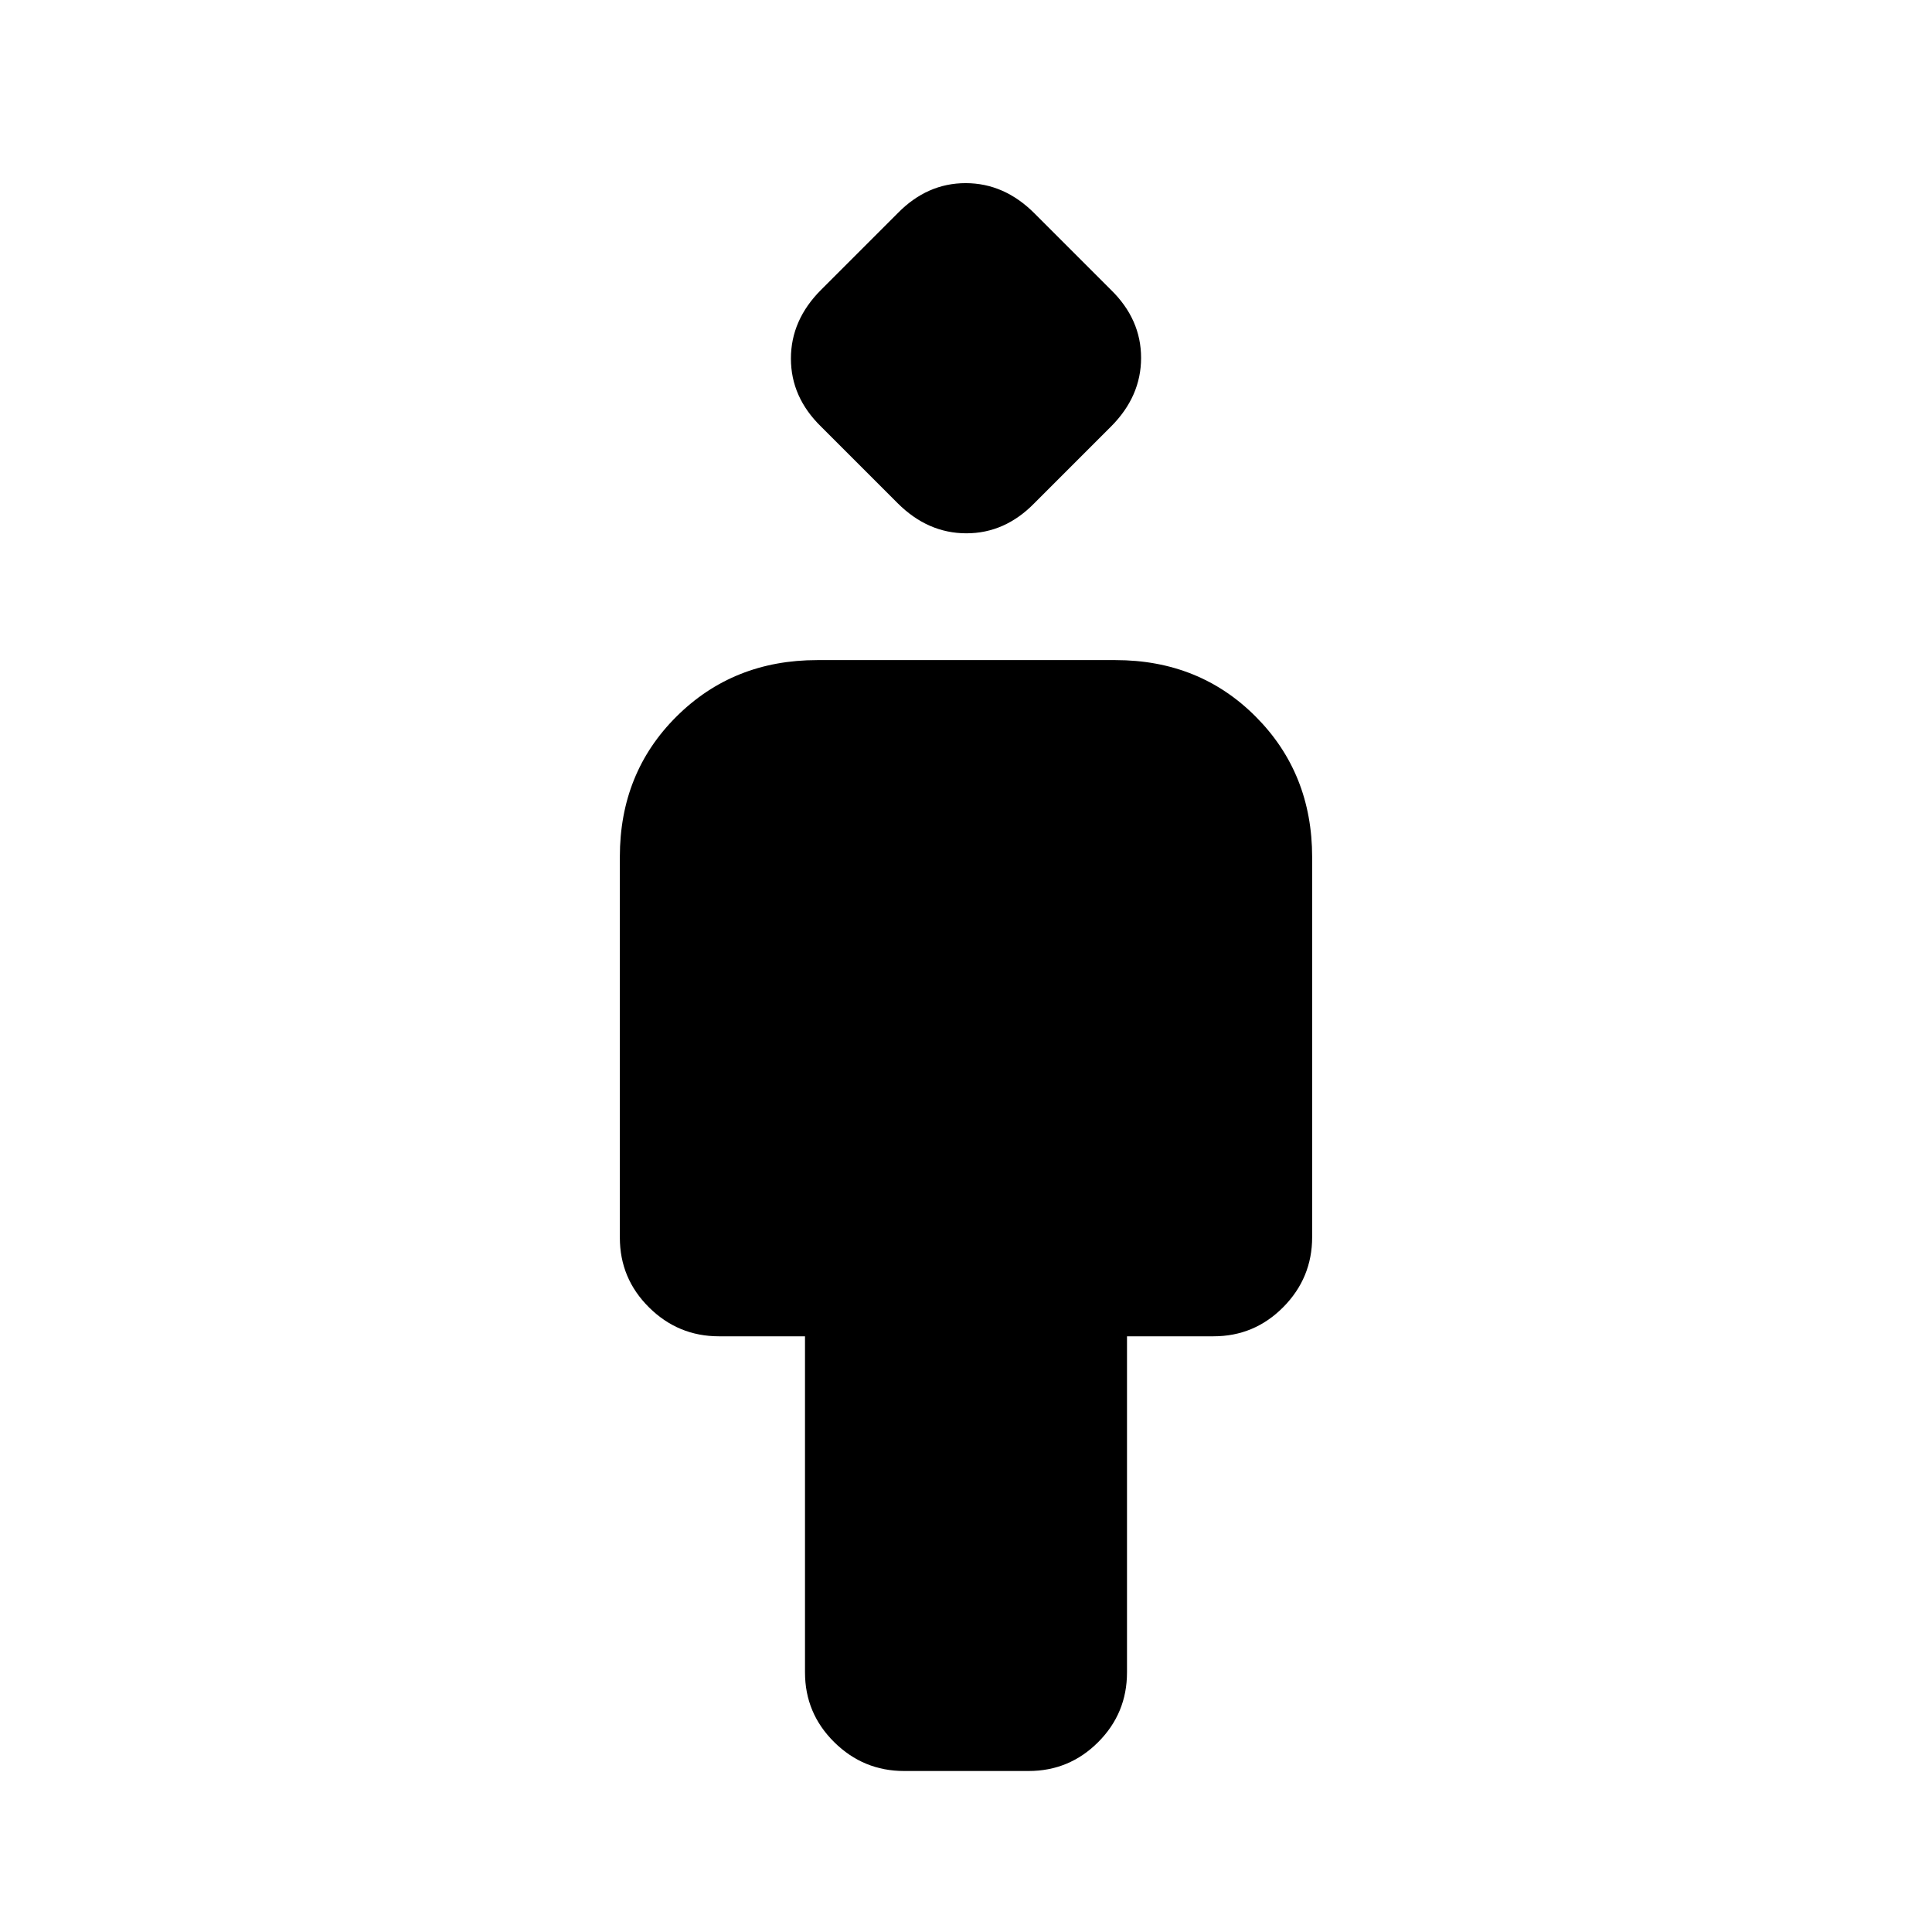 <svg xmlns="http://www.w3.org/2000/svg" height="20" viewBox="0 -960 960 960" width="20"><path d="M400-129v-167h-42.79q-20.21 0-34.71-14.36-14.5-14.37-14.5-34.68v-189.22Q308-576 336.18-604q28.17-28 69.91-28h148.17Q596-632 624-603.87q28 28.12 28 69.79v188.8q0 20.28-14.35 34.78T603-296h-43v167q0 20.3-14.32 34.65Q531.35-80 511.09-80h-61.83Q429-80 414.5-94.35 400-108.7 400-129Zm46-581-38-38q-15-14.64-15-33.82T408-816l38-38q14.64-15 33.82-15T514-854l38 38q15 14.64 15 33.82T552-748l-38 38q-14.64 15-33.82 15T446-710Z"/></svg>